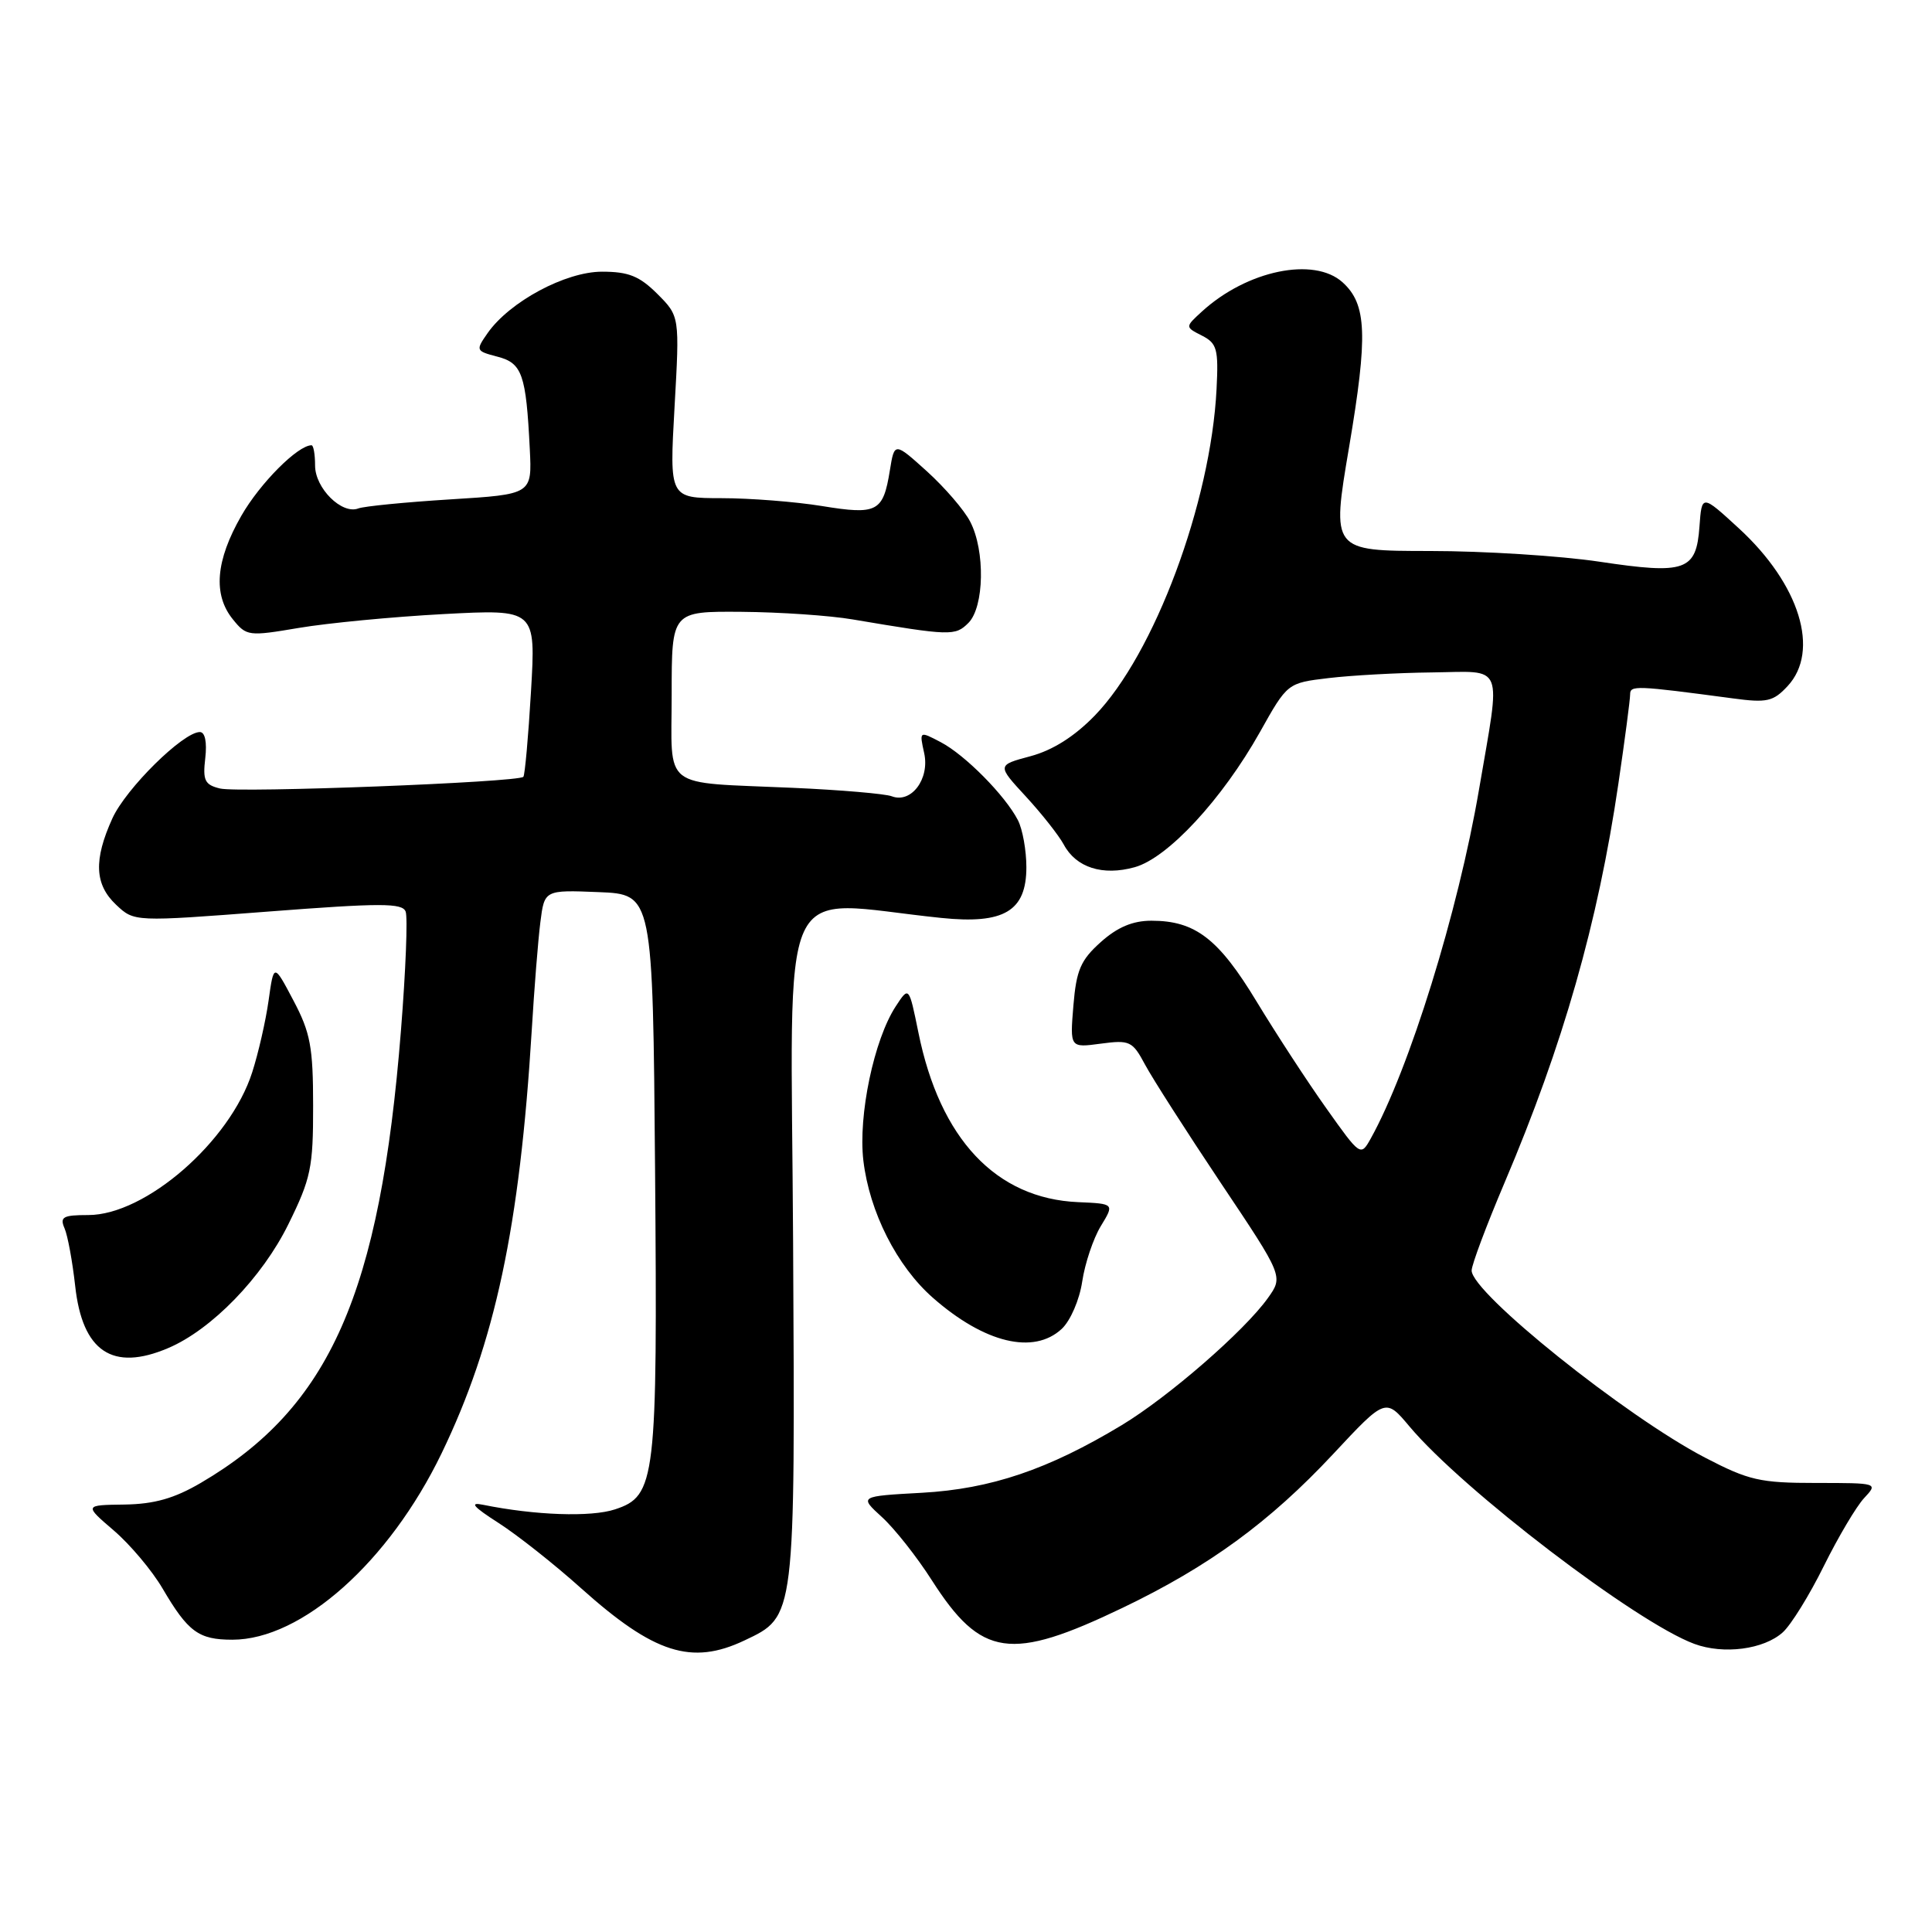 <?xml version="1.0" encoding="UTF-8" standalone="no"?>
<!DOCTYPE svg PUBLIC "-//W3C//DTD SVG 1.1//EN" "http://www.w3.org/Graphics/SVG/1.1/DTD/svg11.dtd" >
<svg xmlns="http://www.w3.org/2000/svg" xmlns:xlink="http://www.w3.org/1999/xlink" version="1.1" viewBox="0 0 256 256">
 <g >
 <path fill="currentColor"
d=" M 98.64 217.37 C 105.42 214.15 105.36 214.65 105.09 164.60 C 104.82 114.51 102.61 119.36 124.72 121.63 C 133.04 122.49 136.00 120.73 136.00 114.91 C 136.00 112.69 135.50 109.89 134.88 108.68 C 133.20 105.42 127.88 100.03 124.65 98.34 C 121.81 96.85 121.81 96.85 122.46 99.80 C 123.21 103.22 120.74 106.50 118.16 105.51 C 117.30 105.18 111.39 104.67 105.04 104.39 C 87.38 103.60 89.00 104.85 89.00 91.98 C 89.00 81.00 89.00 81.00 98.25 81.07 C 103.34 81.11 109.97 81.56 113.00 82.08 C 125.97 84.27 126.57 84.29 128.32 82.54 C 130.42 80.43 130.56 72.98 128.56 69.13 C 127.78 67.60 125.19 64.60 122.83 62.46 C 118.52 58.57 118.52 58.57 117.91 62.34 C 117.02 67.84 116.25 68.25 108.90 67.05 C 105.38 66.48 99.39 66.01 95.60 66.01 C 88.70 66.00 88.70 66.00 89.38 53.95 C 90.06 41.91 90.06 41.91 87.11 38.95 C 84.73 36.58 83.29 36.00 79.77 36.00 C 74.93 36.00 67.53 39.97 64.61 44.14 C 63.01 46.43 63.04 46.51 65.91 47.26 C 69.19 48.11 69.71 49.59 70.20 59.50 C 70.50 65.50 70.50 65.50 59.68 66.17 C 53.73 66.54 48.24 67.08 47.48 67.37 C 45.30 68.21 41.75 64.69 41.75 61.69 C 41.75 60.21 41.54 59.00 41.28 59.00 C 39.46 59.00 34.45 64.03 31.98 68.34 C 28.57 74.28 28.20 78.80 30.86 82.07 C 32.66 84.30 32.94 84.33 39.61 83.20 C 43.40 82.56 52.01 81.73 58.75 81.37 C 71.00 80.72 71.00 80.72 70.36 91.61 C 70.01 97.60 69.55 102.69 69.35 102.93 C 68.71 103.66 31.64 105.09 29.15 104.48 C 27.13 103.99 26.85 103.41 27.20 100.45 C 27.44 98.33 27.17 97.00 26.48 97.00 C 24.26 97.00 16.69 104.48 14.89 108.44 C 12.39 113.95 12.53 117.21 15.40 119.90 C 17.79 122.15 17.79 122.15 35.51 120.79 C 50.47 119.64 53.31 119.64 53.75 120.79 C 54.04 121.54 53.76 128.63 53.13 136.53 C 50.36 171.43 43.71 186.47 26.61 196.49 C 23.09 198.55 20.45 199.30 16.50 199.36 C 11.15 199.43 11.15 199.43 15.08 202.80 C 17.24 204.65 20.16 208.12 21.55 210.50 C 24.92 216.24 26.32 217.27 30.79 217.27 C 39.99 217.27 51.55 206.97 58.51 192.58 C 65.60 177.91 68.87 162.57 70.46 136.50 C 70.79 131.00 71.30 124.57 71.60 122.21 C 72.14 117.92 72.14 117.92 79.32 118.21 C 86.50 118.50 86.50 118.50 86.80 155.00 C 87.13 196.22 86.90 198.22 81.49 200.00 C 78.32 201.05 70.89 200.79 64.00 199.39 C 62.16 199.01 62.69 199.64 66.03 201.78 C 68.53 203.38 73.48 207.29 77.03 210.48 C 86.66 219.10 91.64 220.69 98.64 217.37 Z  M 236.23 216.29 C 237.32 215.31 239.77 211.35 241.67 207.50 C 243.58 203.65 245.98 199.60 247.01 198.50 C 248.87 196.51 248.84 196.50 240.63 196.50 C 233.22 196.50 231.73 196.16 225.94 193.15 C 215.42 187.68 195.00 171.31 195.00 168.35 C 195.00 167.60 196.96 162.37 199.35 156.74 C 207.10 138.51 211.74 122.27 214.44 103.87 C 215.30 98.03 216.00 92.69 216.00 92.02 C 216.00 90.79 216.71 90.82 229.61 92.54 C 234.13 93.15 234.96 92.96 236.86 90.92 C 241.20 86.26 238.48 77.42 230.40 70.00 C 225.50 65.50 225.50 65.50 225.19 69.75 C 224.77 75.64 223.35 76.14 211.95 74.43 C 206.75 73.65 196.64 73.01 189.47 73.01 C 176.43 73.00 176.43 73.00 178.76 59.25 C 181.27 44.42 181.11 40.31 177.90 37.41 C 174.11 33.98 165.22 35.83 159.26 41.28 C 157.02 43.33 157.02 43.33 159.26 44.47 C 161.26 45.49 161.47 46.25 161.20 51.55 C 160.44 66.62 152.95 86.69 145.06 94.82 C 142.37 97.59 139.49 99.41 136.55 100.20 C 132.10 101.39 132.10 101.39 135.94 105.55 C 138.05 107.84 140.30 110.70 140.95 111.90 C 142.58 114.96 146.11 116.09 150.35 114.91 C 154.73 113.70 161.94 105.92 166.95 97.00 C 170.59 90.50 170.59 90.50 176.04 89.85 C 179.05 89.49 185.21 89.15 189.75 89.10 C 199.46 88.98 198.89 87.57 195.98 104.60 C 193.21 120.84 186.73 141.71 181.62 150.88 C 180.30 153.24 180.25 153.21 175.76 146.88 C 173.26 143.37 169.11 137.00 166.52 132.73 C 161.47 124.38 158.38 122.00 152.57 122.00 C 150.10 122.00 148.07 122.85 145.86 124.83 C 143.19 127.22 142.62 128.54 142.23 133.25 C 141.77 138.84 141.77 138.84 145.86 138.29 C 149.69 137.78 150.06 137.95 151.72 141.06 C 152.70 142.89 157.22 149.95 161.77 156.76 C 170.05 169.13 170.05 169.13 168.00 172.00 C 164.89 176.36 154.85 185.09 148.62 188.85 C 138.89 194.72 131.29 197.29 122.17 197.80 C 113.84 198.26 113.84 198.26 116.86 201.02 C 118.53 202.54 121.50 206.30 123.47 209.39 C 130.02 219.62 133.89 220.18 148.76 213.04 C 160.18 207.56 168.22 201.69 176.64 192.68 C 183.59 185.23 183.59 185.23 186.76 189.01 C 193.83 197.43 216.82 214.98 224.50 217.82 C 228.38 219.26 233.72 218.56 236.23 216.29 Z  M 22.28 178.63 C 28.03 176.19 34.74 169.28 38.21 162.22 C 41.20 156.16 41.50 154.71 41.49 146.52 C 41.49 138.74 41.13 136.82 38.88 132.57 C 36.28 127.64 36.28 127.64 35.59 132.57 C 35.21 135.28 34.23 139.57 33.41 142.11 C 30.47 151.27 19.28 161.00 11.70 161.00 C 8.35 161.00 7.90 161.25 8.55 162.75 C 8.97 163.71 9.60 167.15 9.96 170.38 C 10.91 179.09 14.91 181.77 22.28 178.63 Z  M 140.69 176.08 C 141.84 175.00 143.04 172.23 143.40 169.80 C 143.76 167.40 144.87 164.10 145.86 162.47 C 147.67 159.50 147.67 159.50 142.86 159.29 C 131.98 158.82 124.54 150.92 121.69 136.80 C 120.44 130.67 120.44 130.67 118.70 133.33 C 115.81 137.74 113.70 147.79 114.40 153.78 C 115.21 160.60 118.84 167.77 123.61 171.96 C 130.45 177.97 136.97 179.54 140.69 176.08 Z "/>
</g>
</svg>